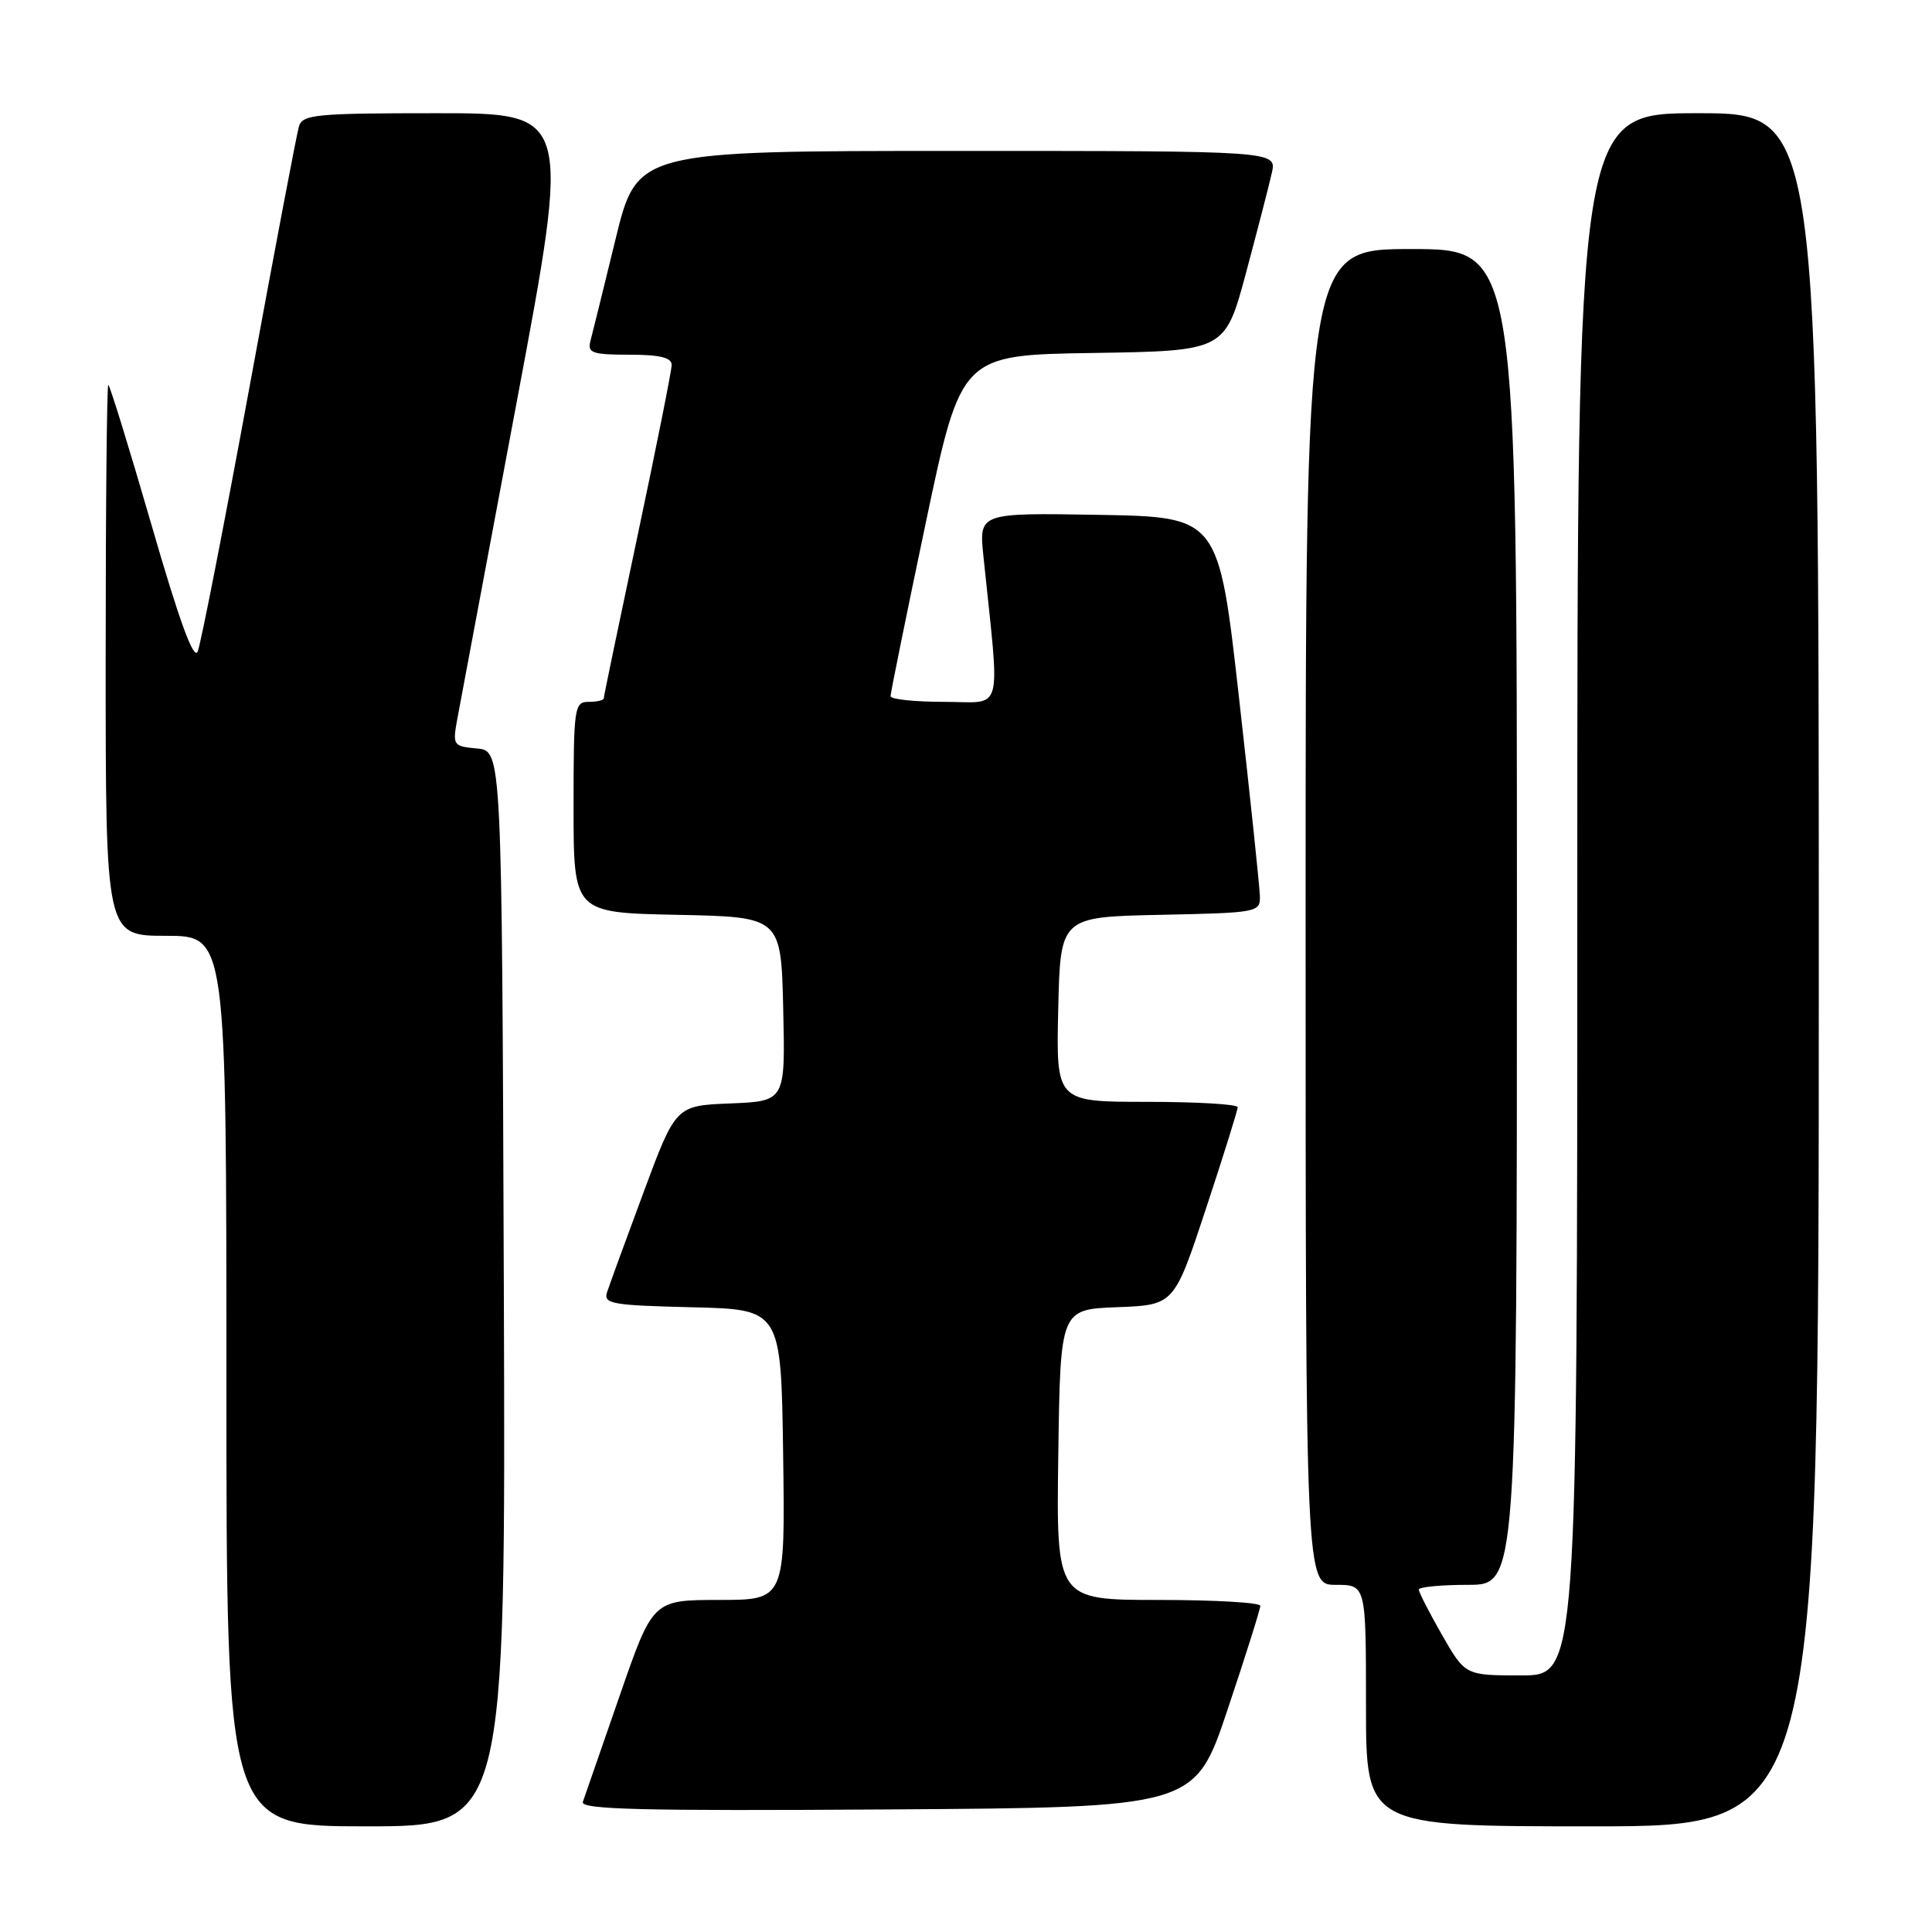 <?xml version="1.0" encoding="UTF-8" standalone="no"?>
<!DOCTYPE svg PUBLIC "-//W3C//DTD SVG 1.1//EN" "http://www.w3.org/Graphics/SVG/1.1/DTD/svg11.dtd" >
<svg xmlns="http://www.w3.org/2000/svg" xmlns:xlink="http://www.w3.org/1999/xlink" version="1.1" viewBox="0 0 256 256">
 <g >
 <path fill="currentColor"
d=" M 66.76 170.75 C 66.50 99.50 66.50 99.50 63.22 99.18 C 60.01 98.88 59.95 98.78 60.61 95.18 C 60.98 93.16 64.52 74.29 68.47 53.25 C 75.65 15.00 75.65 15.00 57.89 15.00 C 41.85 15.00 40.08 15.17 39.61 16.75 C 39.32 17.71 36.35 33.35 33.02 51.50 C 29.68 69.65 26.61 85.32 26.20 86.32 C 25.69 87.58 23.78 82.38 20.08 69.57 C 17.12 59.36 14.54 51.00 14.35 51.00 C 14.16 51.00 14.00 67.42 14.00 87.50 C 14.00 124.00 14.00 124.00 22.00 124.00 C 30.00 124.00 30.00 124.00 30.00 183.00 C 30.00 242.00 30.00 242.00 48.51 242.00 C 67.01 242.00 67.01 242.00 66.76 170.75 Z  M 241.00 128.50 C 241.00 15.00 241.00 15.00 225.00 15.00 C 209.00 15.00 209.00 15.00 209.00 118.50 C 209.00 222.00 209.00 222.00 201.57 222.00 C 194.15 222.00 194.15 222.00 191.07 216.63 C 189.38 213.67 188.00 210.97 188.00 210.63 C 188.00 210.28 190.93 210.00 194.50 210.00 C 201.00 210.00 201.00 210.00 201.00 121.50 C 201.00 33.00 201.00 33.00 187.00 33.00 C 173.00 33.00 173.00 33.00 173.00 121.50 C 173.00 210.00 173.00 210.00 177.00 210.00 C 181.00 210.00 181.00 210.00 181.00 226.00 C 181.00 242.00 181.00 242.00 211.00 242.00 C 241.00 242.00 241.00 242.00 241.00 128.50 Z  M 162.66 226.53 C 165.05 219.40 167.00 213.21 167.00 212.78 C 167.00 212.35 160.92 212.00 153.48 212.00 C 139.96 212.00 139.96 212.00 140.23 192.75 C 140.50 173.50 140.50 173.50 148.04 173.21 C 155.58 172.92 155.58 172.92 159.79 160.17 C 162.11 153.16 164.00 147.10 164.00 146.71 C 164.00 146.32 158.59 146.00 151.97 146.00 C 139.94 146.00 139.94 146.00 140.22 133.75 C 140.50 121.50 140.50 121.50 153.75 121.22 C 166.71 120.95 167.00 120.89 166.94 118.72 C 166.91 117.50 165.67 105.70 164.18 92.50 C 161.48 68.50 161.48 68.50 145.59 68.22 C 129.71 67.95 129.71 67.95 130.31 73.72 C 132.52 95.12 133.09 93.00 125.14 93.00 C 121.21 93.00 118.00 92.66 118.00 92.25 C 118.00 91.84 120.10 81.50 122.67 69.27 C 127.35 47.04 127.35 47.04 144.84 46.77 C 162.32 46.50 162.32 46.50 165.11 36.13 C 166.64 30.42 168.18 24.46 168.53 22.88 C 169.16 20.00 169.16 20.00 126.79 20.00 C 84.41 20.00 84.41 20.00 81.55 31.75 C 79.97 38.21 78.48 44.29 78.22 45.25 C 77.83 46.76 78.53 47.00 83.38 47.00 C 87.43 47.00 89.00 47.38 89.00 48.35 C 89.00 49.09 86.97 59.23 84.50 70.89 C 82.03 82.55 80.00 92.29 80.00 92.54 C 80.00 92.79 79.10 93.00 78.00 93.00 C 76.10 93.00 76.00 93.67 76.00 106.97 C 76.00 120.94 76.00 120.94 89.75 121.22 C 103.50 121.50 103.50 121.50 103.78 133.71 C 104.06 145.91 104.06 145.91 96.80 146.21 C 89.54 146.50 89.54 146.50 85.27 158.00 C 82.92 164.32 80.75 170.27 80.44 171.22 C 79.94 172.77 81.05 172.96 91.69 173.22 C 103.50 173.50 103.50 173.50 103.77 192.75 C 104.04 212.00 104.04 212.00 95.27 212.00 C 86.50 212.01 86.50 212.01 82.09 224.75 C 79.66 231.76 77.48 238.07 77.23 238.76 C 76.87 239.77 85.08 239.97 117.55 239.76 C 158.32 239.50 158.32 239.50 162.66 226.53 Z "/>
</g>
</svg>